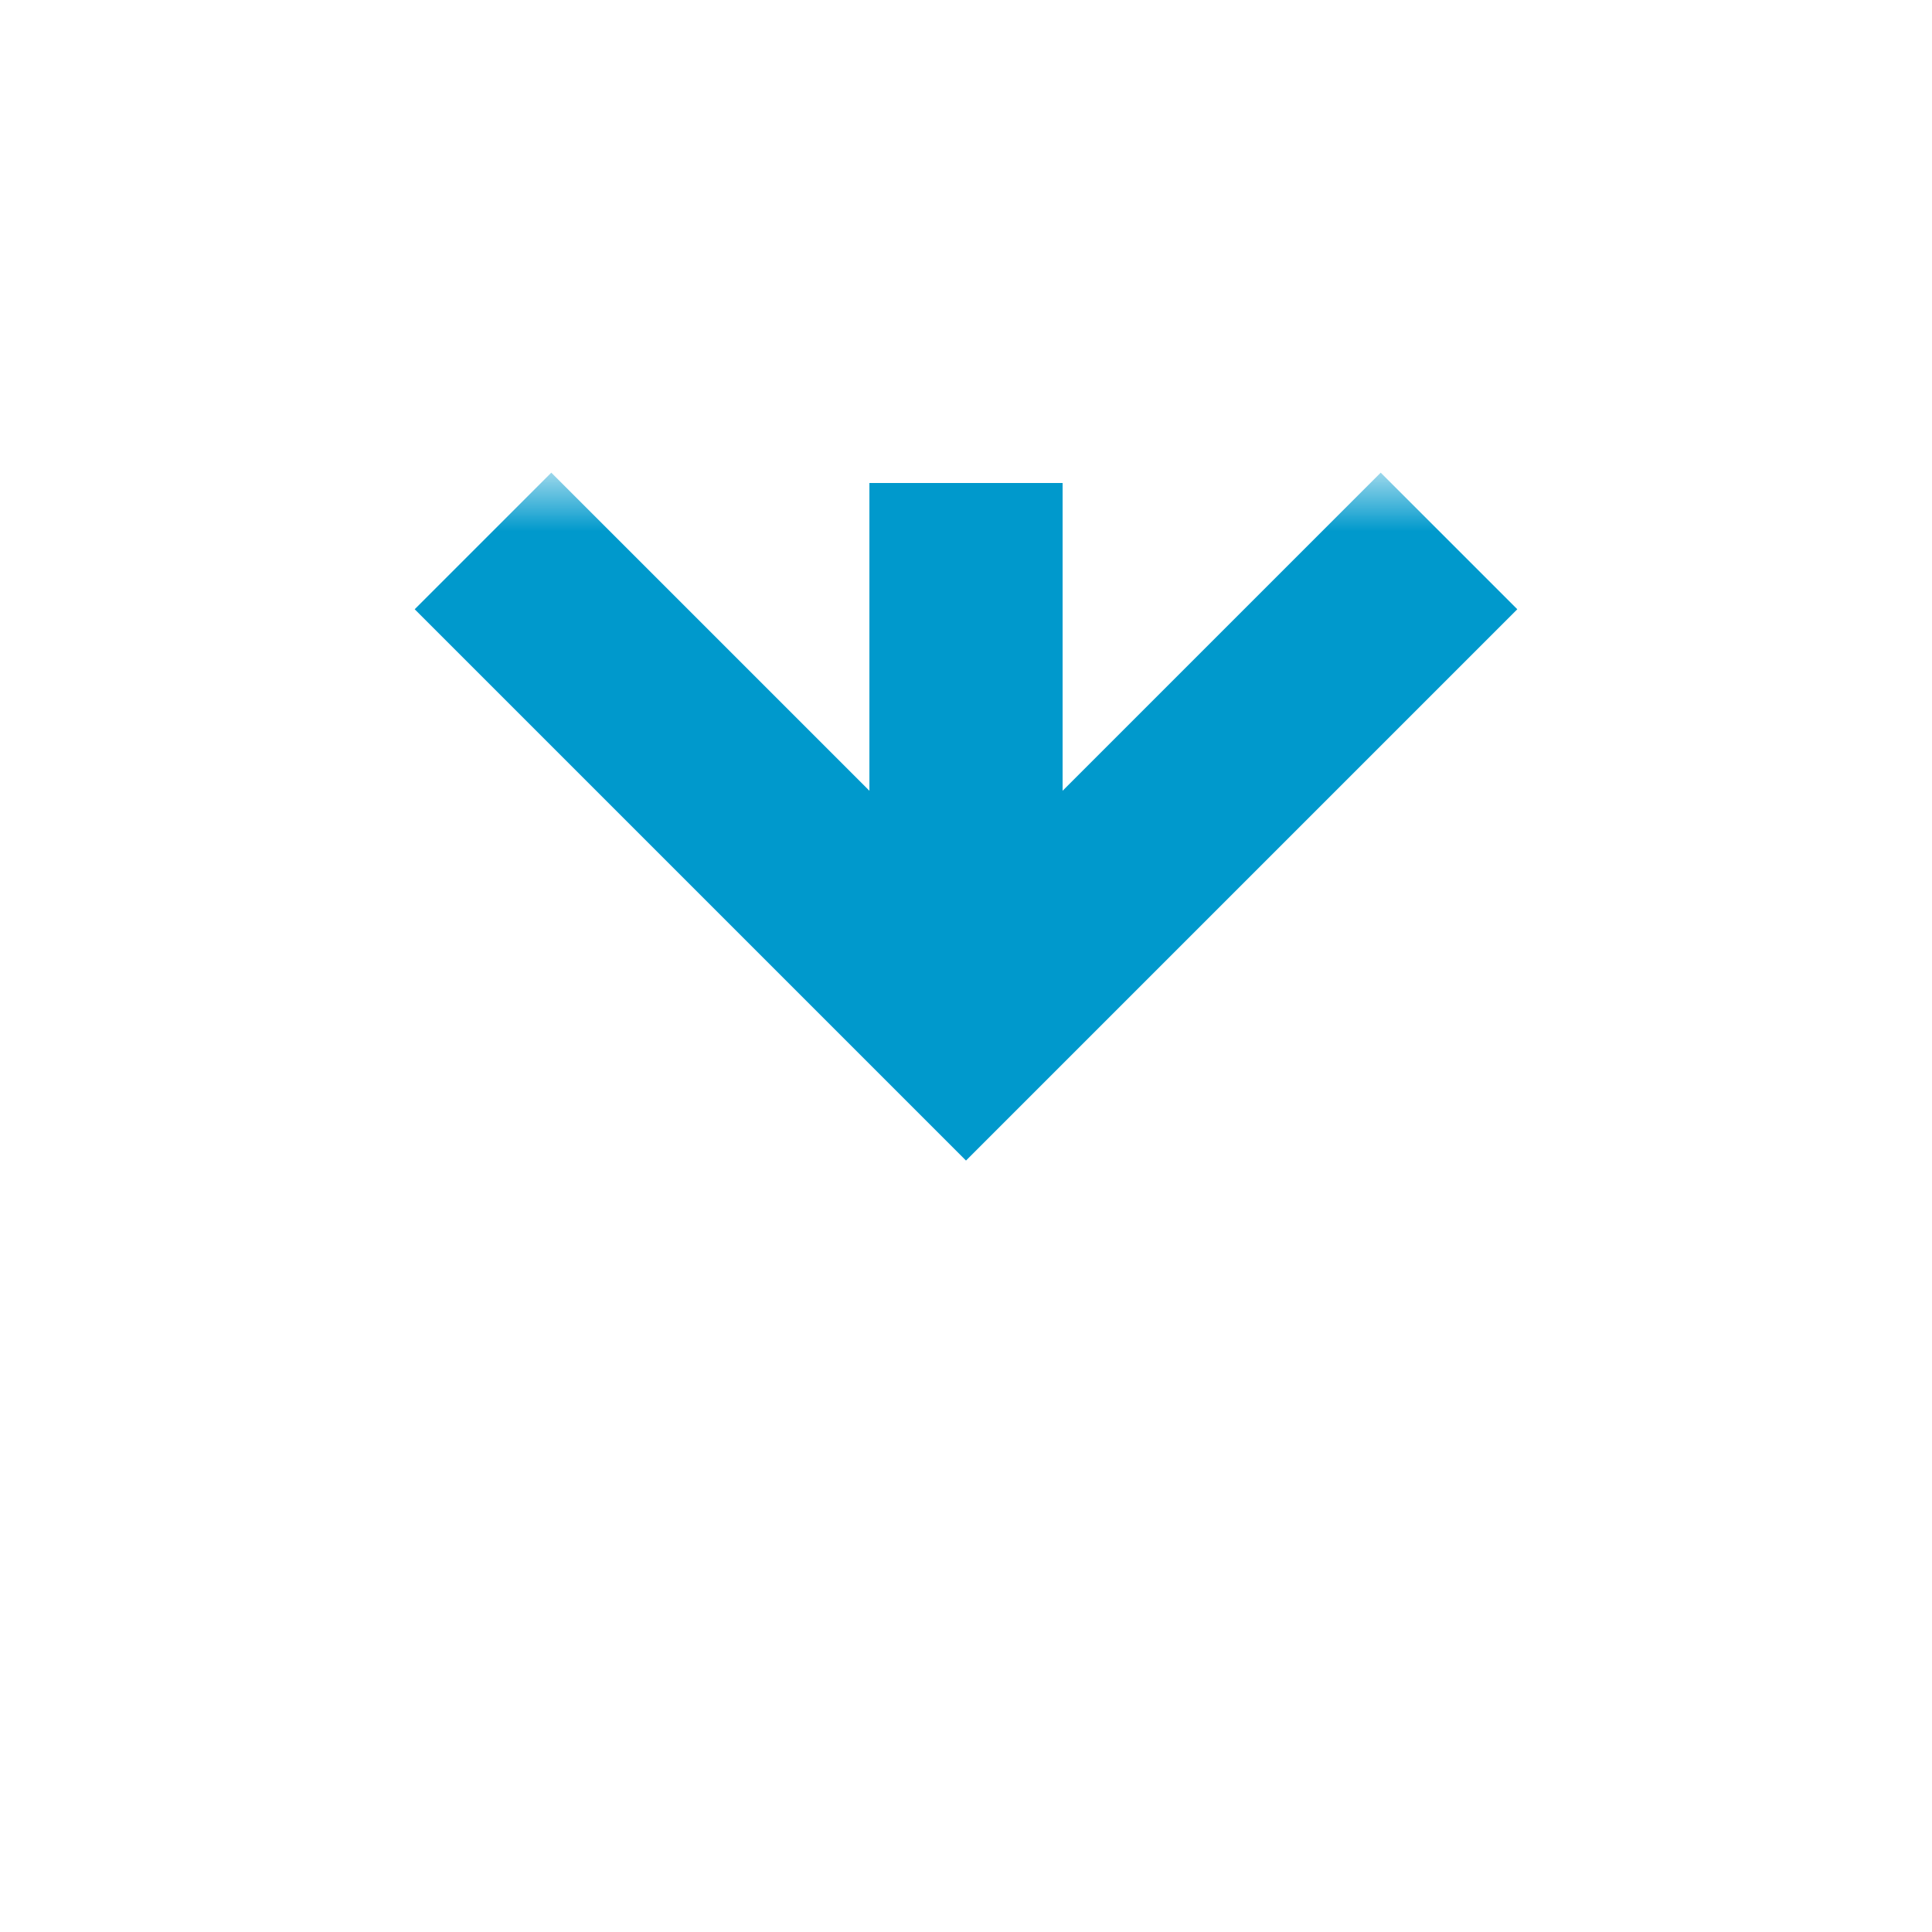 ﻿<?xml version="1.0" encoding="utf-8"?>
<svg version="1.1" xmlns:xlink="http://www.w3.org/1999/xlink" width="20px" height="20px" preserveAspectRatio="xMinYMid meet" viewBox="1930 305  20 18" xmlns="http://www.w3.org/2000/svg">
  <defs>
    <mask fill="white" id="clip525">
      <path d="M 1924 281  L 1956 281  L 1956 309  L 1924 309  Z M 1924 274  L 1956 274  L 1956 326  L 1924 326  Z " fill-rule="evenodd" />
    </mask>
  </defs>
  <path d="M 1940 281  L 1940 274  M 1940 309  L 1940 314  " stroke-width="2" stroke-dasharray="6,2" stroke="#0099cc" fill="none" />
  <path d="M 1944.293 308.893  L 1940 313.186  L 1935.707 308.893  L 1934.293 310.307  L 1939.293 315.307  L 1940 316.014  L 1940.707 315.307  L 1945.707 310.307  L 1944.293 308.893  Z " fill-rule="nonzero" fill="#0099cc" stroke="none" mask="url(#clip525)" />
</svg>